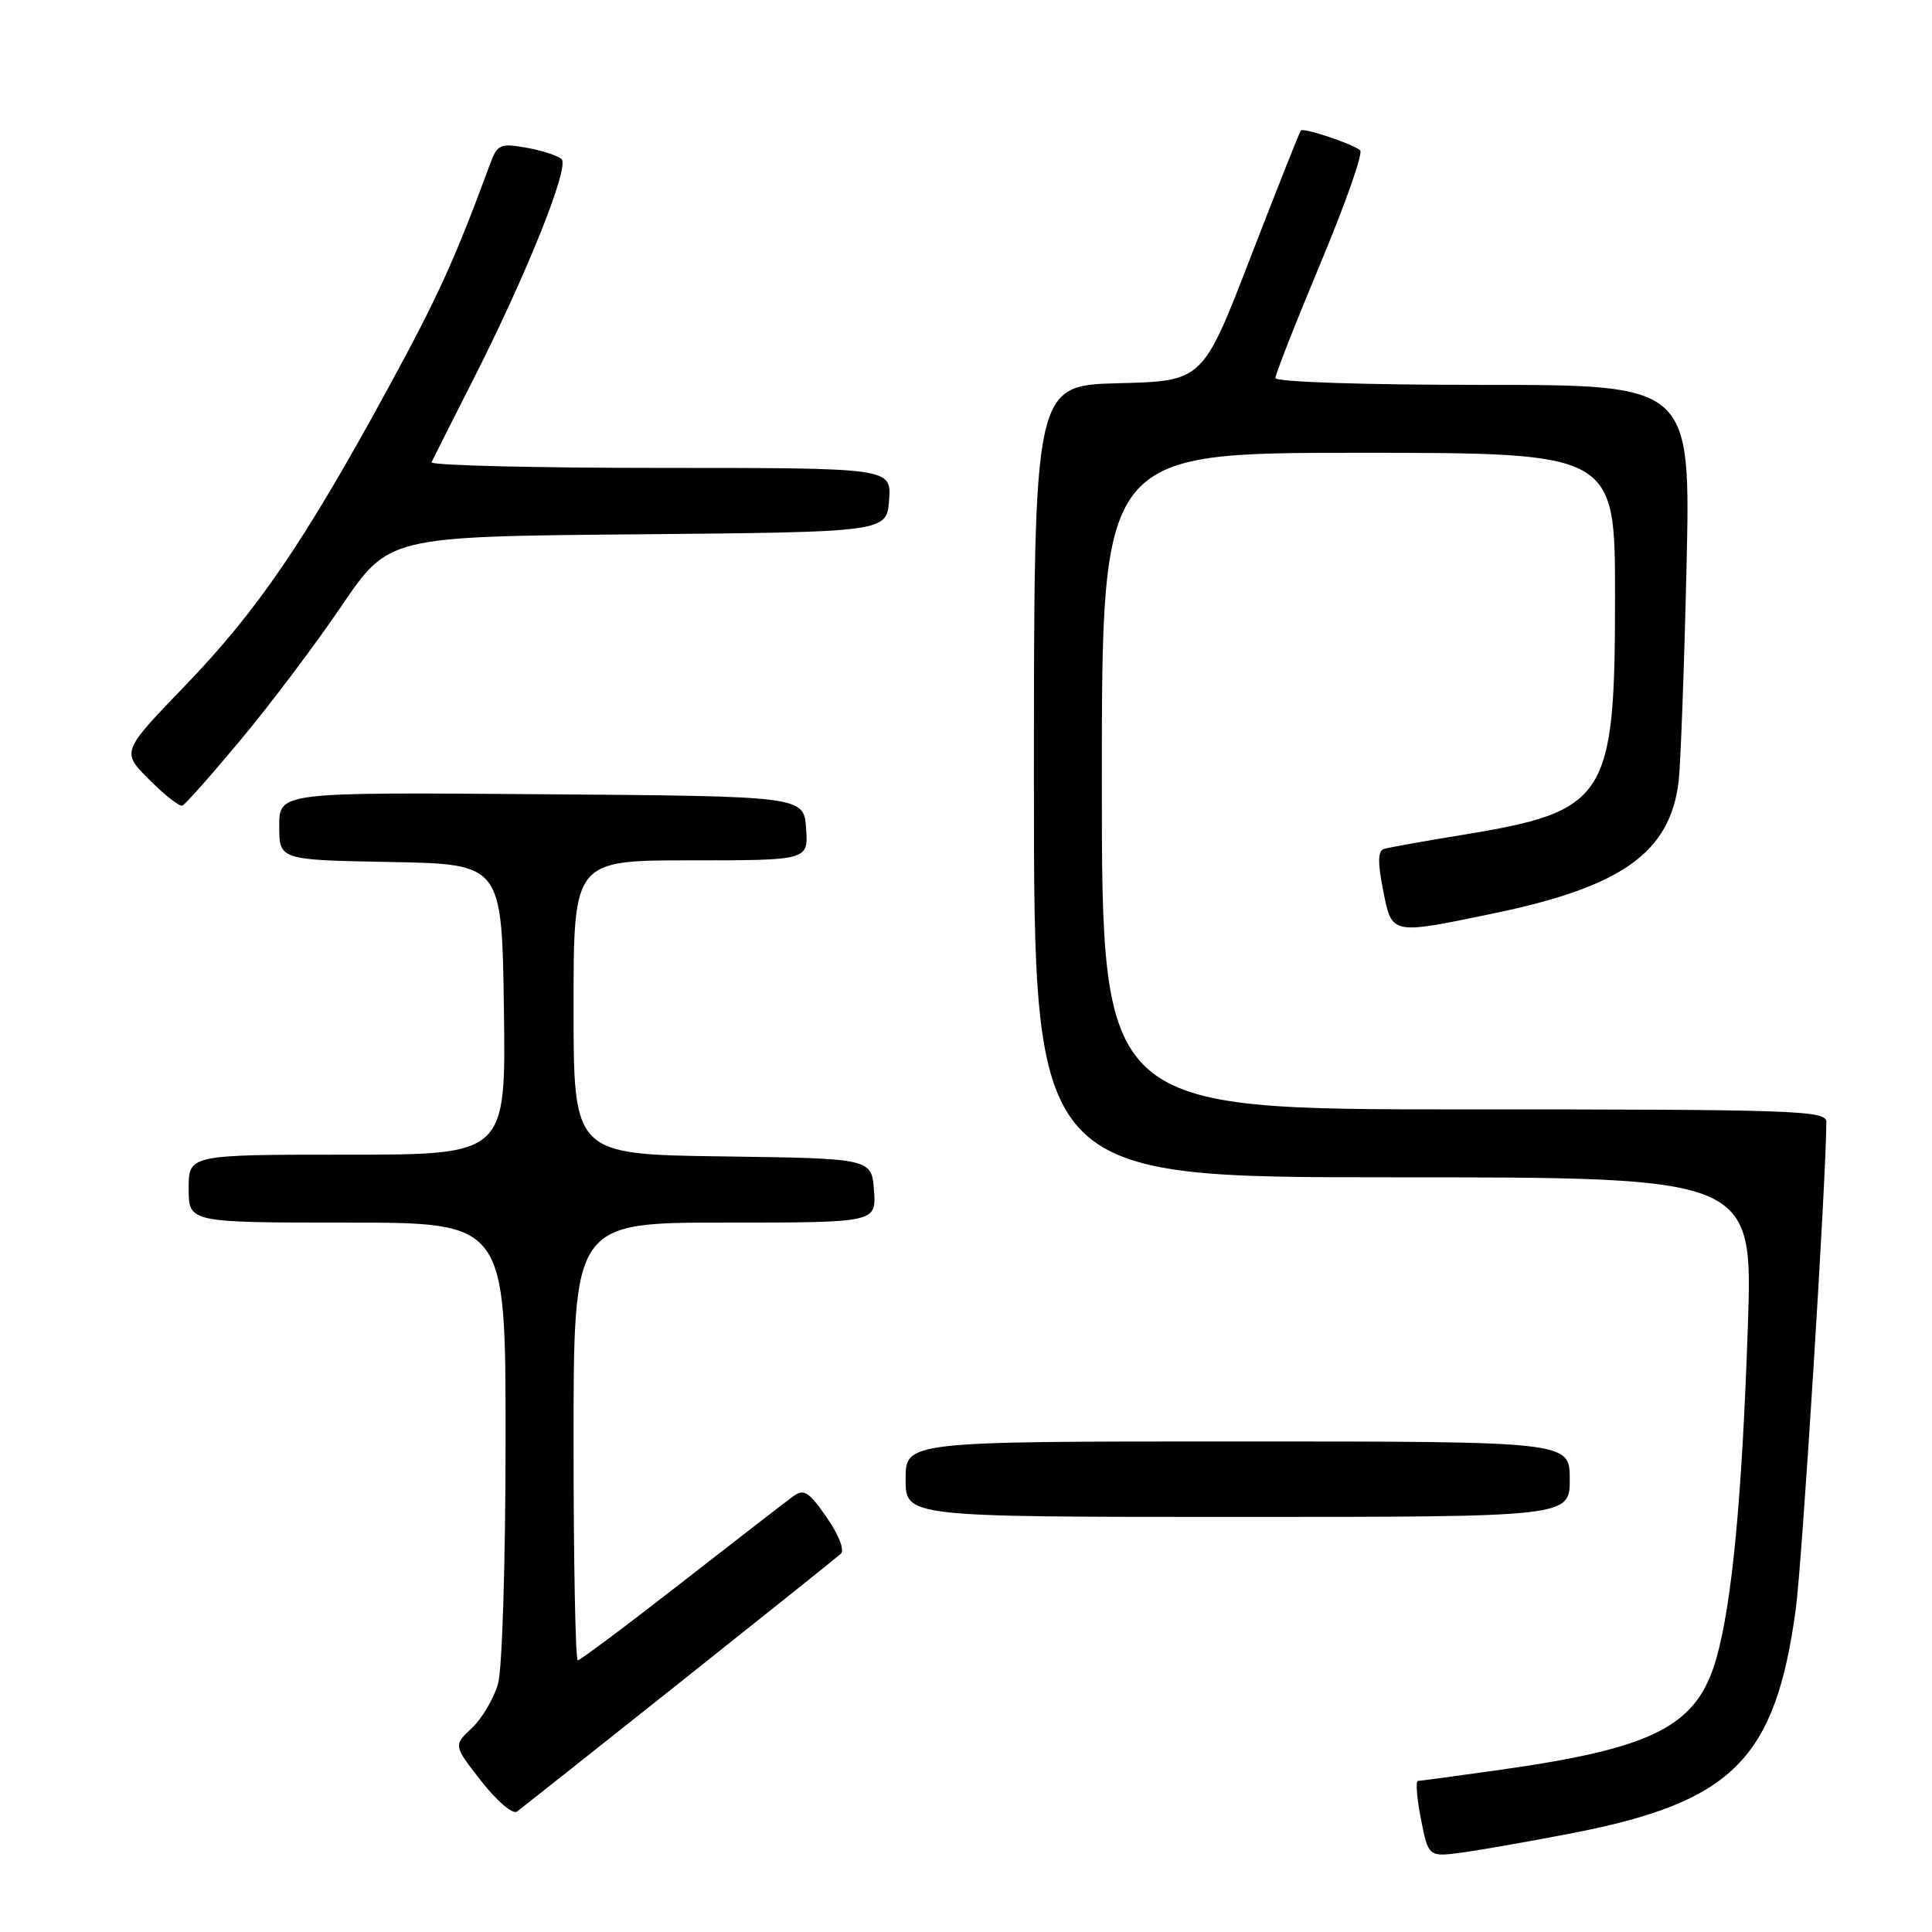 <?xml version="1.0" encoding="UTF-8" standalone="no"?>
<!DOCTYPE svg PUBLIC "-//W3C//DTD SVG 1.1//EN" "http://www.w3.org/Graphics/SVG/1.1/DTD/svg11.dtd" >
<svg xmlns="http://www.w3.org/2000/svg" xmlns:xlink="http://www.w3.org/1999/xlink" version="1.1" viewBox="0 0 256 256">
 <g >
 <path fill="currentColor"
d=" M 208.50 242.87 C 229.58 238.76 235.24 233.08 237.94 213.30 C 238.79 207.14 242.00 155.91 242.00 148.65 C 242.00 147.14 237.90 147.00 194.00 147.00 C 146.00 147.00 146.00 147.00 146.00 103.50 C 146.00 60.00 146.00 60.00 180.00 60.00 C 214.00 60.00 214.00 60.00 214.00 79.04 C 214.00 105.88 212.96 107.49 193.71 110.64 C 188.64 111.46 184.00 112.30 183.38 112.49 C 182.57 112.74 182.54 114.25 183.26 117.92 C 184.44 123.90 184.23 123.86 197.73 121.07 C 214.92 117.52 221.29 112.99 222.43 103.53 C 222.69 101.31 223.16 88.59 223.47 75.25 C 224.03 51.00 224.03 51.00 196.52 51.00 C 180.67 51.00 169.00 50.61 169.00 50.09 C 169.00 49.59 171.69 42.74 174.98 34.87 C 178.27 27.01 180.64 20.28 180.23 19.92 C 179.28 19.08 172.77 16.90 172.37 17.29 C 172.21 17.46 169.22 25.00 165.72 34.05 C 159.38 50.50 159.38 50.50 148.19 50.78 C 137.00 51.07 137.00 51.07 137.00 103.53 C 137.00 156.00 137.00 156.00 184.63 156.00 C 232.27 156.00 232.27 156.00 231.60 175.75 C 230.83 198.42 229.52 212.28 227.45 219.66 C 224.91 228.69 219.34 231.59 199.00 234.48 C 193.22 235.29 188.23 235.97 187.89 235.98 C 187.56 235.99 187.74 238.27 188.28 241.04 C 189.28 246.08 189.28 246.08 193.89 245.45 C 196.43 245.10 203.00 243.94 208.50 242.87 Z  M 90.00 223.01 C 101.28 214.04 110.91 206.34 111.41 205.89 C 111.94 205.42 111.16 203.39 109.54 201.06 C 107.16 197.63 106.52 197.23 105.09 198.28 C 104.16 198.95 97.49 204.11 90.26 209.75 C 83.03 215.39 76.86 220.00 76.56 220.00 C 76.25 220.00 76.00 206.95 76.00 191.00 C 76.00 162.00 76.00 162.00 96.06 162.00 C 116.11 162.00 116.11 162.00 115.81 157.75 C 115.50 153.50 115.50 153.50 95.75 153.23 C 76.00 152.96 76.00 152.96 76.00 133.48 C 76.00 114.00 76.00 114.00 91.56 114.00 C 107.11 114.00 107.11 114.00 106.81 109.75 C 106.50 105.50 106.50 105.50 71.75 105.24 C 37.00 104.97 37.00 104.97 37.00 109.46 C 37.00 113.95 37.00 113.95 51.75 114.22 C 66.50 114.50 66.50 114.50 66.77 133.75 C 67.04 153.00 67.04 153.00 46.02 153.00 C 25.00 153.00 25.00 153.00 25.00 157.50 C 25.00 162.00 25.00 162.00 46.00 162.00 C 67.00 162.00 67.00 162.00 66.99 190.75 C 66.99 206.69 66.55 221.09 66.00 223.07 C 65.45 225.04 63.89 227.69 62.54 228.96 C 60.07 231.28 60.07 231.28 63.79 236.03 C 65.84 238.66 67.95 240.45 68.50 240.04 C 69.05 239.64 78.72 231.98 90.00 223.01 Z  M 208.00 196.00 C 208.00 191.00 208.00 191.00 164.00 191.00 C 120.00 191.00 120.00 191.00 120.00 196.00 C 120.00 201.00 120.00 201.00 164.00 201.00 C 208.00 201.00 208.00 201.00 208.00 196.00 Z  M 31.92 98.00 C 35.82 93.33 41.82 85.36 45.25 80.30 C 51.50 71.09 51.50 71.09 84.50 70.80 C 117.50 70.50 117.50 70.50 117.81 66.25 C 118.11 62.00 118.11 62.00 87.47 62.00 C 70.62 62.00 56.99 61.66 57.18 61.25 C 57.37 60.84 59.81 56.00 62.60 50.50 C 69.73 36.49 75.51 22.09 74.41 21.08 C 73.91 20.62 71.81 19.94 69.74 19.57 C 66.28 18.96 65.90 19.13 64.95 21.70 C 60.25 34.44 58.07 39.24 51.39 51.50 C 40.36 71.75 34.09 80.94 24.54 90.84 C 16.08 99.62 16.08 99.62 19.78 103.31 C 21.81 105.35 23.78 106.89 24.16 106.75 C 24.54 106.61 28.03 102.67 31.92 98.00 Z "/>
</g>
</svg>